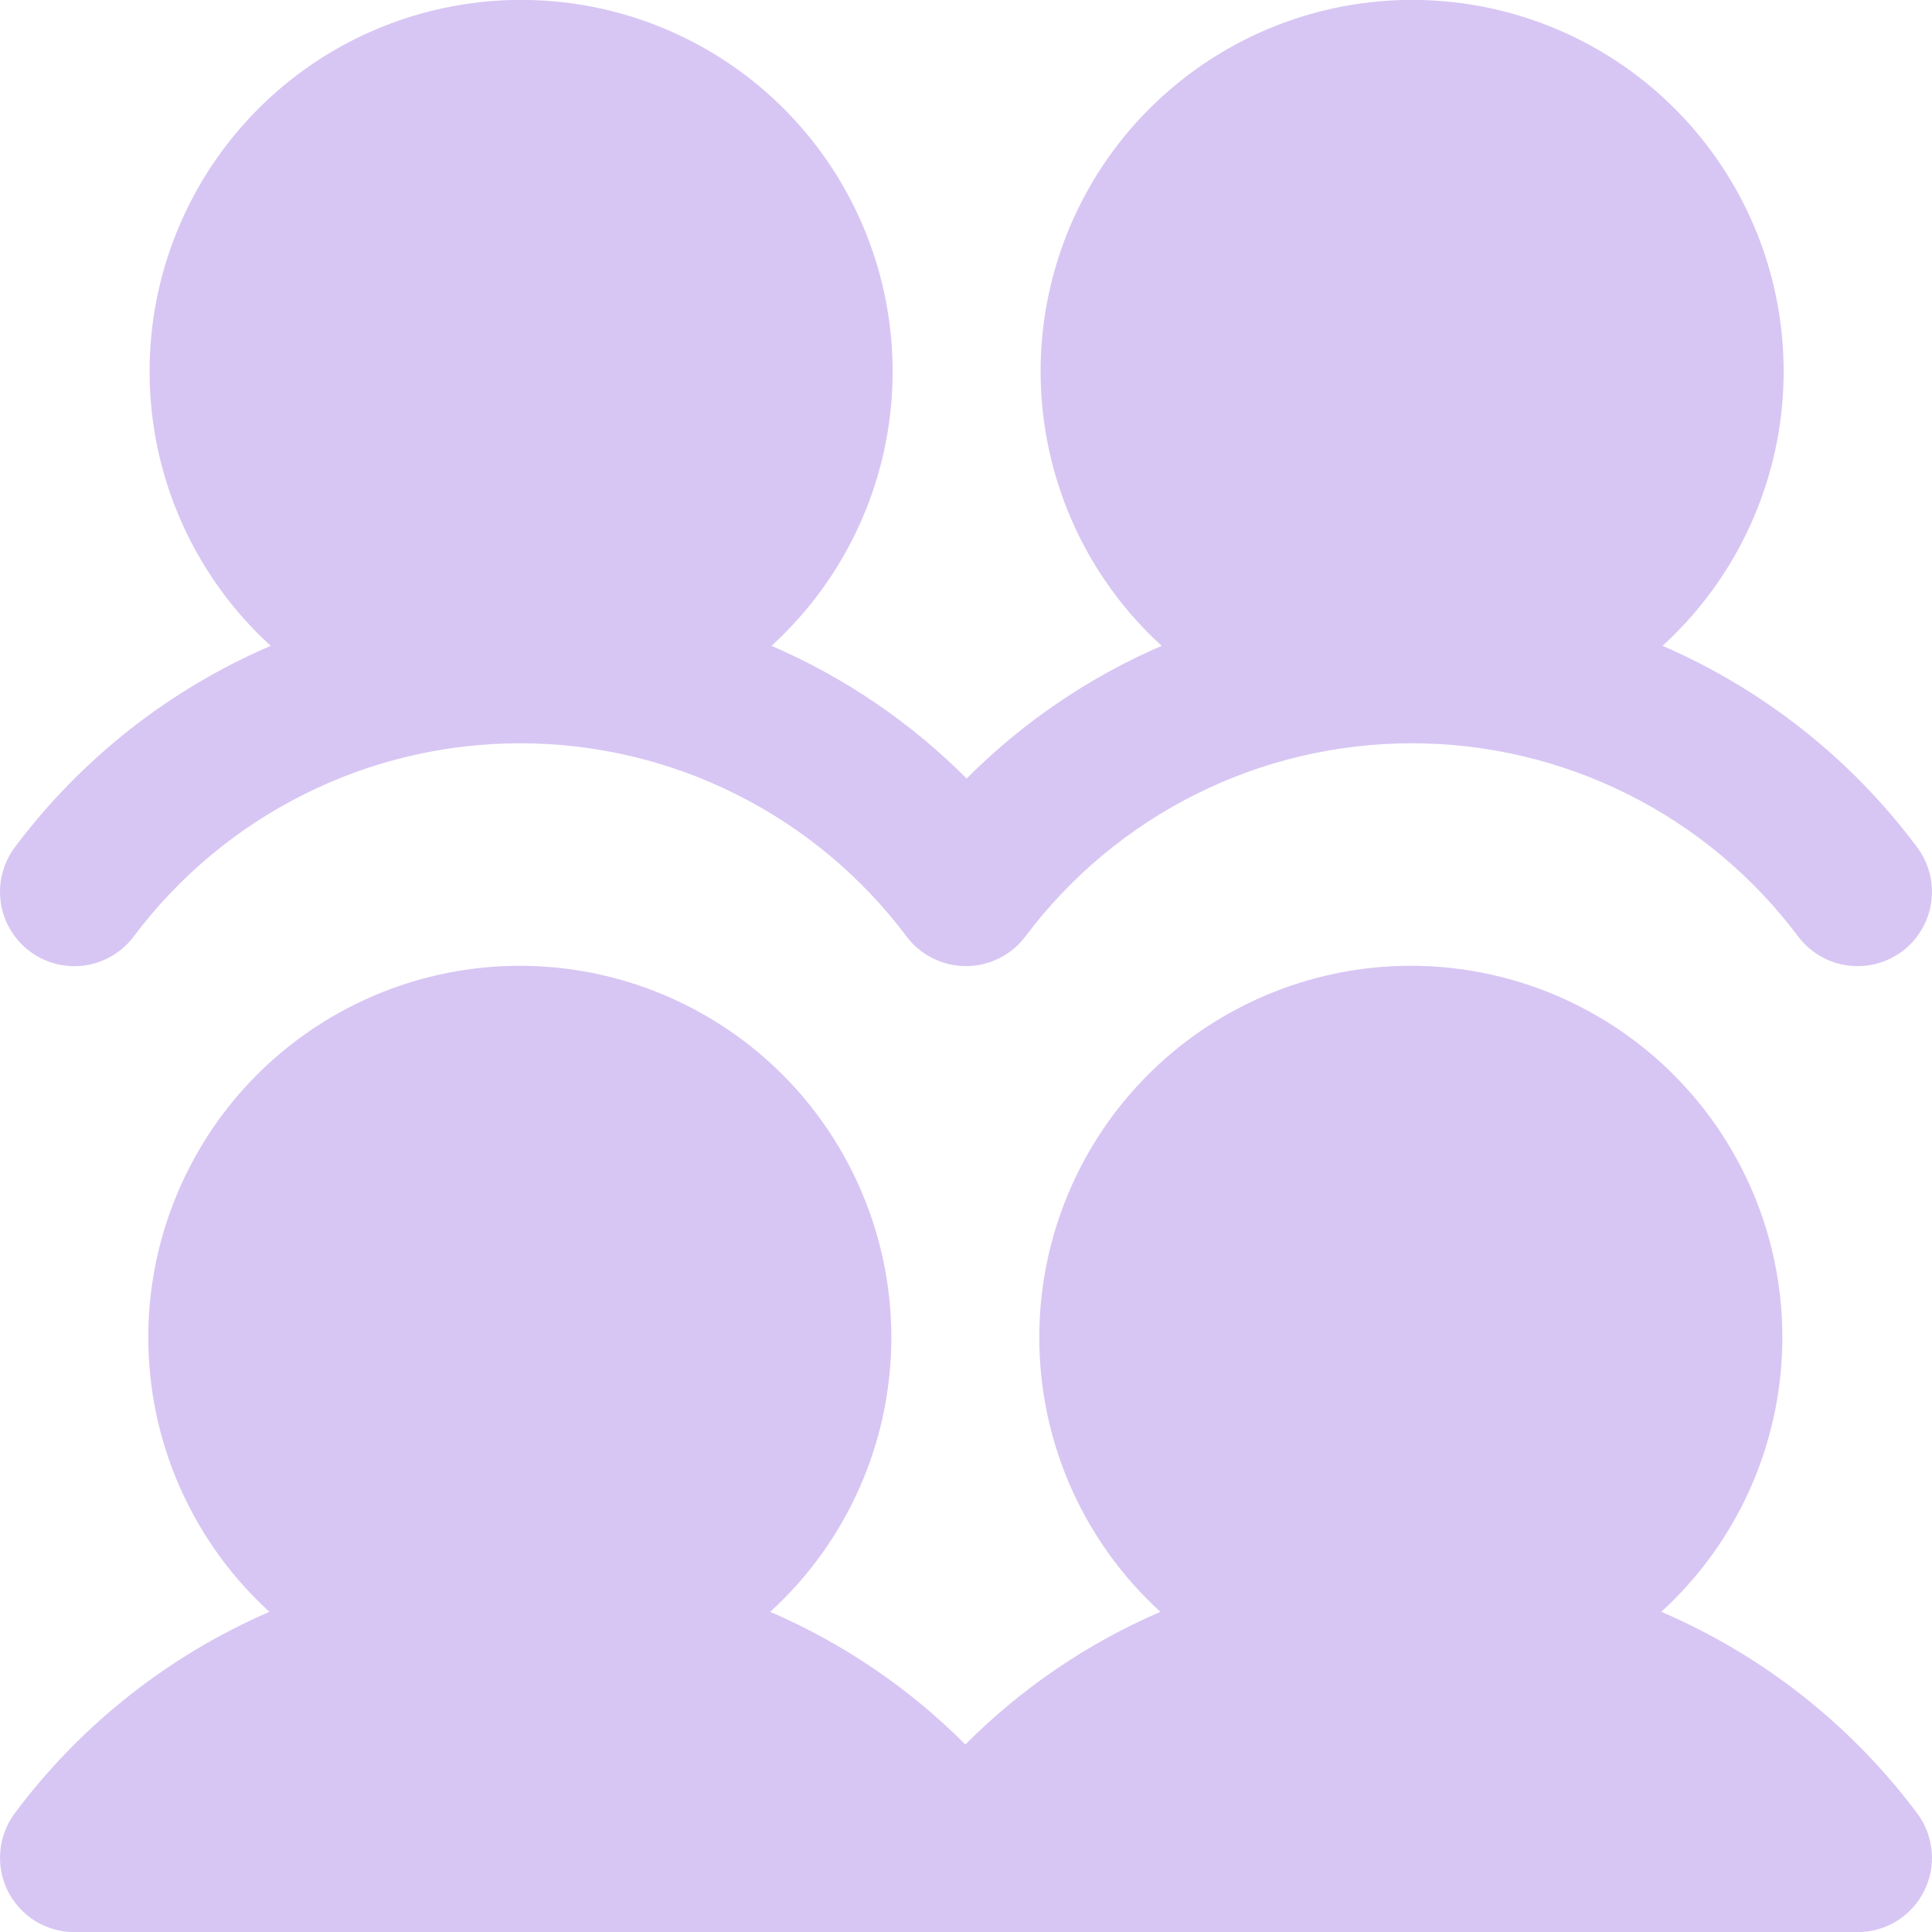 <svg width="18" height="18" viewBox="0 0 18 18" fill="none" xmlns="http://www.w3.org/2000/svg">
<path d="M17.861 16.893C17.938 16.995 17.985 17.118 17.997 17.246C18.009 17.374 17.985 17.503 17.927 17.618C17.869 17.733 17.781 17.83 17.672 17.898C17.562 17.965 17.436 18.001 17.307 18.001H0.692C0.564 18.001 0.438 17.965 0.328 17.898C0.219 17.83 0.131 17.733 0.073 17.619C0.016 17.503 -0.009 17.375 0.003 17.247C0.014 17.119 0.061 16.996 0.138 16.893C0.751 16.072 1.569 15.425 2.51 15.017C1.994 14.546 1.633 13.931 1.473 13.251C1.314 12.571 1.363 11.859 1.616 11.209C1.868 10.558 2.311 9.998 2.887 9.604C3.463 9.21 4.145 8.998 4.843 8.998C5.541 8.998 6.223 9.21 6.799 9.604C7.375 9.998 7.818 10.558 8.07 11.209C8.323 11.859 8.372 12.571 8.213 13.251C8.053 13.931 7.692 14.546 7.176 15.017C7.855 15.31 8.472 15.729 8.994 16.253C9.516 15.729 10.132 15.31 10.811 15.017C10.295 14.546 9.934 13.931 9.774 13.251C9.615 12.571 9.665 11.859 9.917 11.209C10.169 10.558 10.613 9.998 11.188 9.604C11.764 9.21 12.446 8.998 13.144 8.998C13.842 8.998 14.524 9.21 15.1 9.604C15.676 9.998 16.119 10.558 16.372 11.209C16.624 11.859 16.674 12.571 16.514 13.251C16.355 13.931 15.993 14.546 15.478 15.017C16.423 15.422 17.244 16.069 17.861 16.893ZM0.277 8.863C0.35 8.918 0.432 8.957 0.52 8.98C0.609 9.002 0.7 9.007 0.79 8.995C0.88 8.982 0.967 8.951 1.045 8.905C1.123 8.859 1.192 8.797 1.246 8.725C1.665 8.166 2.209 7.712 2.834 7.4C3.458 7.087 4.147 6.925 4.846 6.925C5.545 6.925 6.234 7.087 6.858 7.4C7.483 7.712 8.027 8.166 8.446 8.725C8.51 8.811 8.594 8.88 8.69 8.928C8.786 8.976 8.892 9.001 9 9.001C9.107 9.001 9.213 8.976 9.309 8.928C9.405 8.88 9.489 8.811 9.553 8.725C9.973 8.166 10.516 7.712 11.141 7.4C11.766 7.087 12.455 6.925 13.153 6.925C13.852 6.925 14.541 7.087 15.166 7.4C15.791 7.712 16.334 8.166 16.753 8.725C16.808 8.797 16.876 8.859 16.954 8.905C17.033 8.951 17.119 8.982 17.209 8.994C17.299 9.007 17.391 9.002 17.479 8.98C17.567 8.957 17.65 8.917 17.723 8.863C17.796 8.808 17.857 8.74 17.903 8.661C17.95 8.583 17.98 8.496 17.993 8.406C18.006 8.316 18 8.225 17.978 8.137C17.955 8.048 17.916 7.966 17.861 7.893C17.248 7.071 16.43 6.425 15.49 6.017C16.005 5.546 16.367 4.931 16.526 4.251C16.686 3.572 16.636 2.86 16.384 2.209C16.131 1.558 15.688 0.999 15.112 0.604C14.536 0.21 13.854 -0.001 13.156 -0.001C12.458 -0.001 11.777 0.21 11.201 0.604C10.625 0.999 10.181 1.558 9.929 2.209C9.677 2.86 9.627 3.572 9.787 4.251C9.946 4.931 10.307 5.546 10.823 6.017C10.144 6.31 9.528 6.73 9.006 7.253C8.484 6.73 7.867 6.31 7.188 6.017C7.704 5.546 8.065 4.931 8.225 4.251C8.384 3.572 8.335 2.86 8.082 2.209C7.83 1.558 7.387 0.999 6.811 0.604C6.235 0.21 5.553 -0.001 4.855 -0.001C4.157 -0.001 3.475 0.21 2.899 0.604C2.323 0.999 1.88 1.558 1.628 2.209C1.375 2.86 1.326 3.572 1.485 4.251C1.645 4.931 2.006 5.546 2.522 6.017C1.577 6.423 0.755 7.07 0.138 7.894C0.084 7.967 0.044 8.049 0.022 8.137C-0.001 8.225 -0.006 8.317 0.007 8.407C0.02 8.497 0.05 8.584 0.097 8.662C0.143 8.74 0.204 8.808 0.277 8.863Z" fill="#D7C6F3"/>
</svg>
